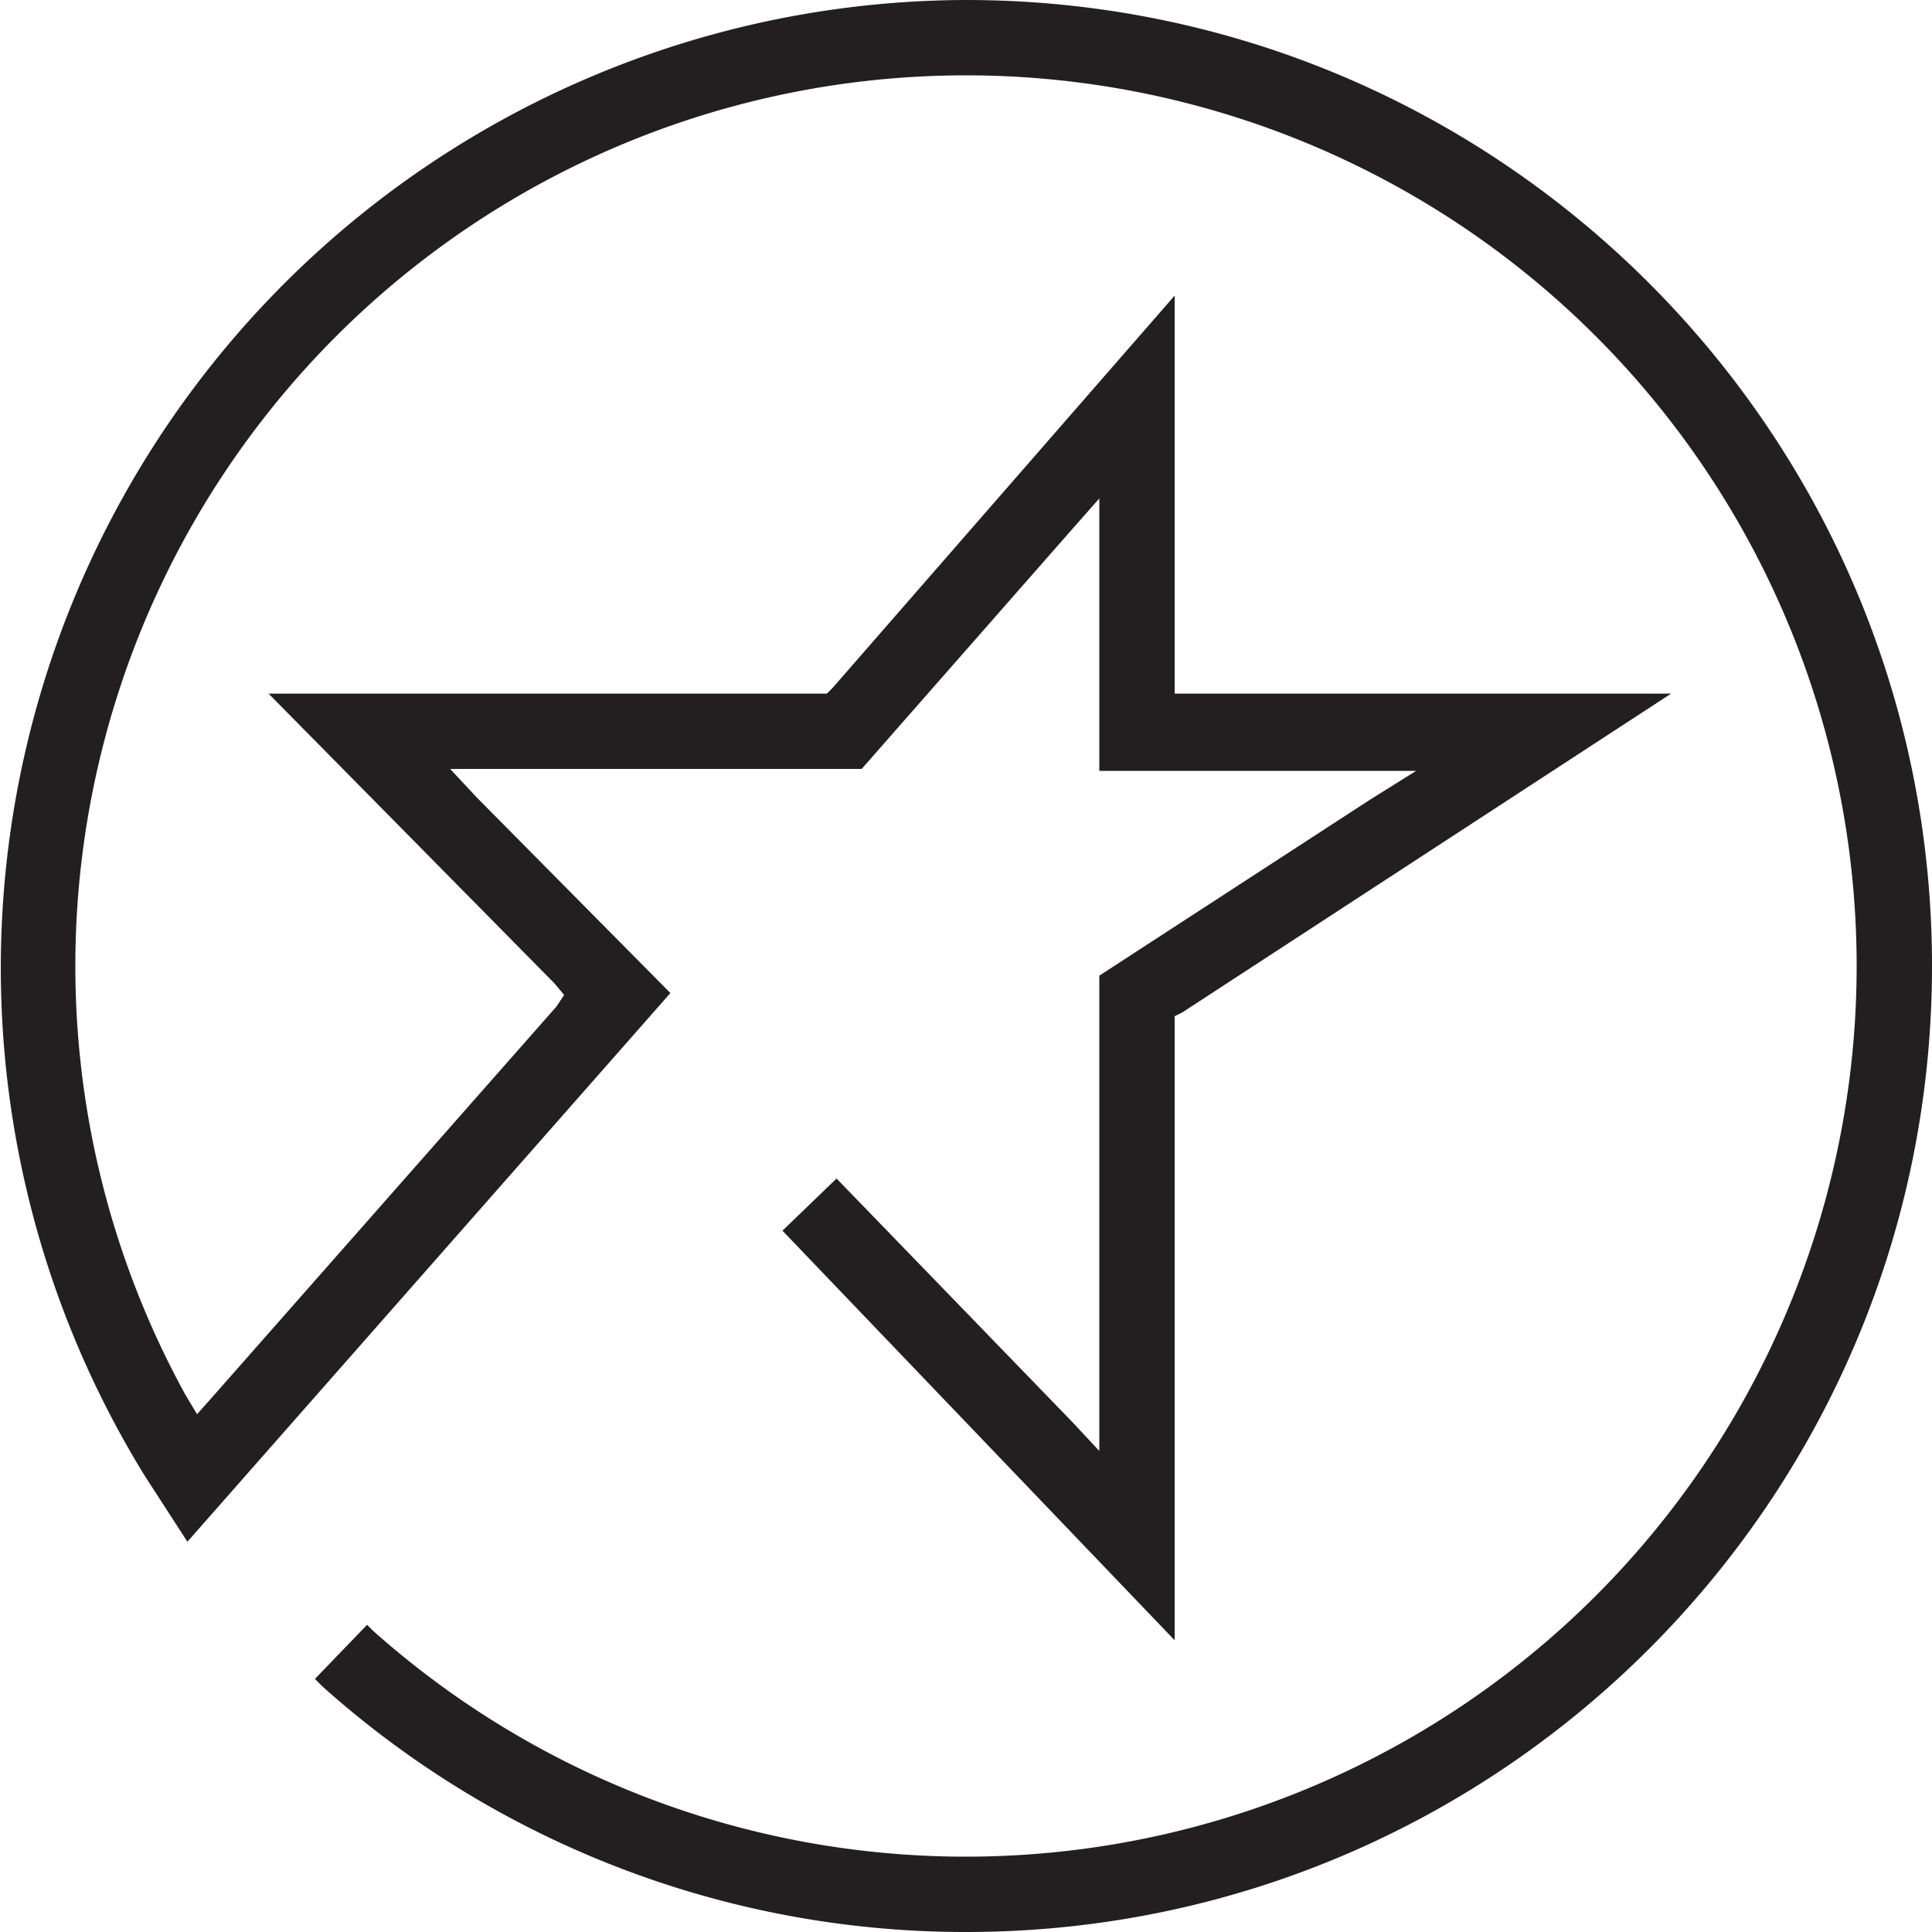 <svg xmlns="http://www.w3.org/2000/svg" width="60" height="60" fill="none" viewBox="0 0 1 1">
  <defs/>
  <path fill="#231F20" d="M.5 0a.501.501 0 00-.425.764l.022.034.25-.284L.247.413.233.398h.213L.554.275l.015-.017v.141h.164l-.024.015-.14.091v.246L.555.736.433.61.405.637.608.849V.526L.612.524.865.359H.608V.153l-.177.203-.003.003H.139l.148.15.005.006L.288.521.11.723l-.008.009L.096.722A.461.461 0 01.039.5a.461.461 0 01.461-.461A.461.461 0 01.961.5.461.461 0 01.5.961.461.461 0 01.193.844L.19.841.163.869l.004.004A.499.499 0 00.5 1C.776 1 1 .776 1 .5 1 .224.776 0 .5 0z"/>
</svg>
